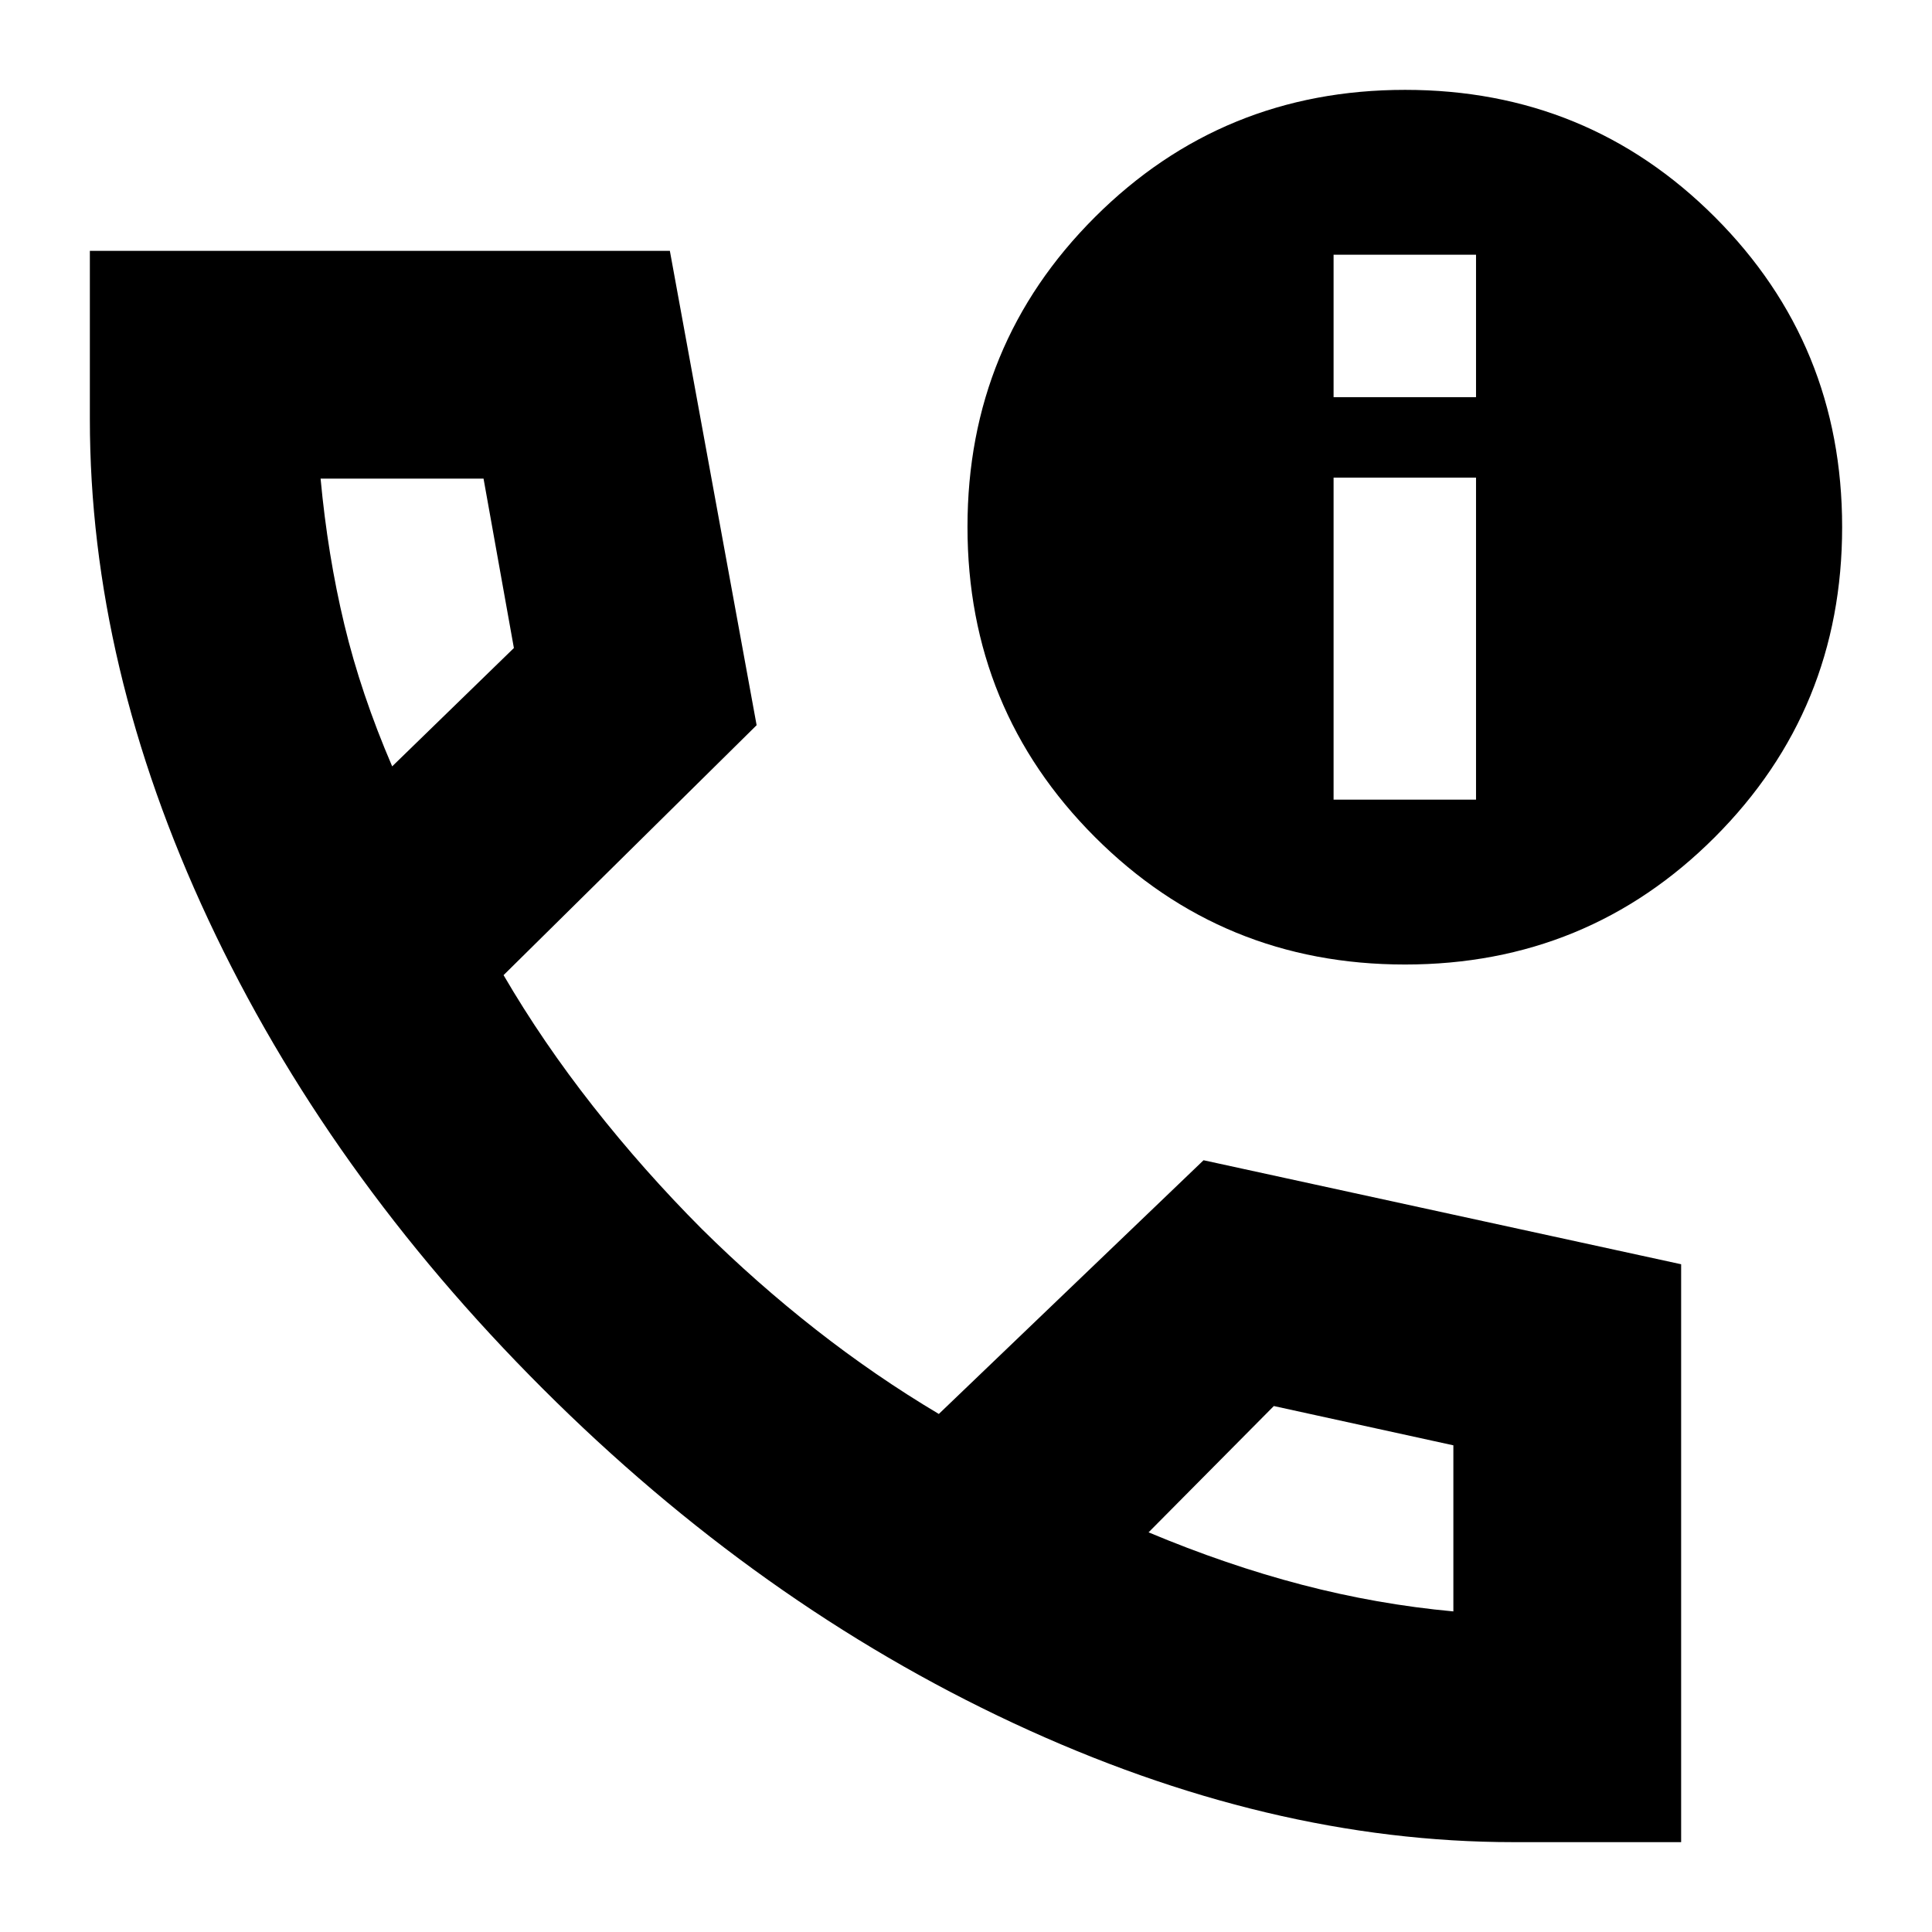 <svg xmlns="http://www.w3.org/2000/svg" height="24" viewBox="0 -960 960 960" width="24"><path d="M752-44.65q-121.72 0-248.41-59.12-126.7-59.12-233.94-166.24T103.53-502.99Q44.65-628.85 44.65-751.76v-83.59h288.2l43.11 235.7-125.74 124.19q19.28 33.09 44.46 65.14 25.19 32.05 53.99 60.93 27.09 26.82 56.66 50 29.56 23.17 61.17 41.98l131.54-126.07 237.31 51.68v287.15H752ZM194.87-579.2l60.48-58.8-15.08-84.17H159.3q3.53 38.04 11.79 72.46 8.26 34.43 23.78 70.51Zm375.85 380.61q38.85 16.29 76.22 26.05 37.38 9.76 75.23 13.24v-82.53l-89.21-19.52-62.24 62.76ZM194.87-579.2Zm375.85 380.61Zm127.4-282.15q-90.75 0-154.07-63.35-63.31-63.35-63.31-154.1 0-90.76 63.35-153.96t154.1-63.2q90.76 0 153.96 63.24 63.2 63.23 63.2 153.99 0 90.75-63.24 154.07-63.23 63.31-153.99 63.31Zm-35.47-81.91h70.78v-160h-70.78v160Zm0-200h70.78v-70.78h-70.78v70.78Z"/></svg>